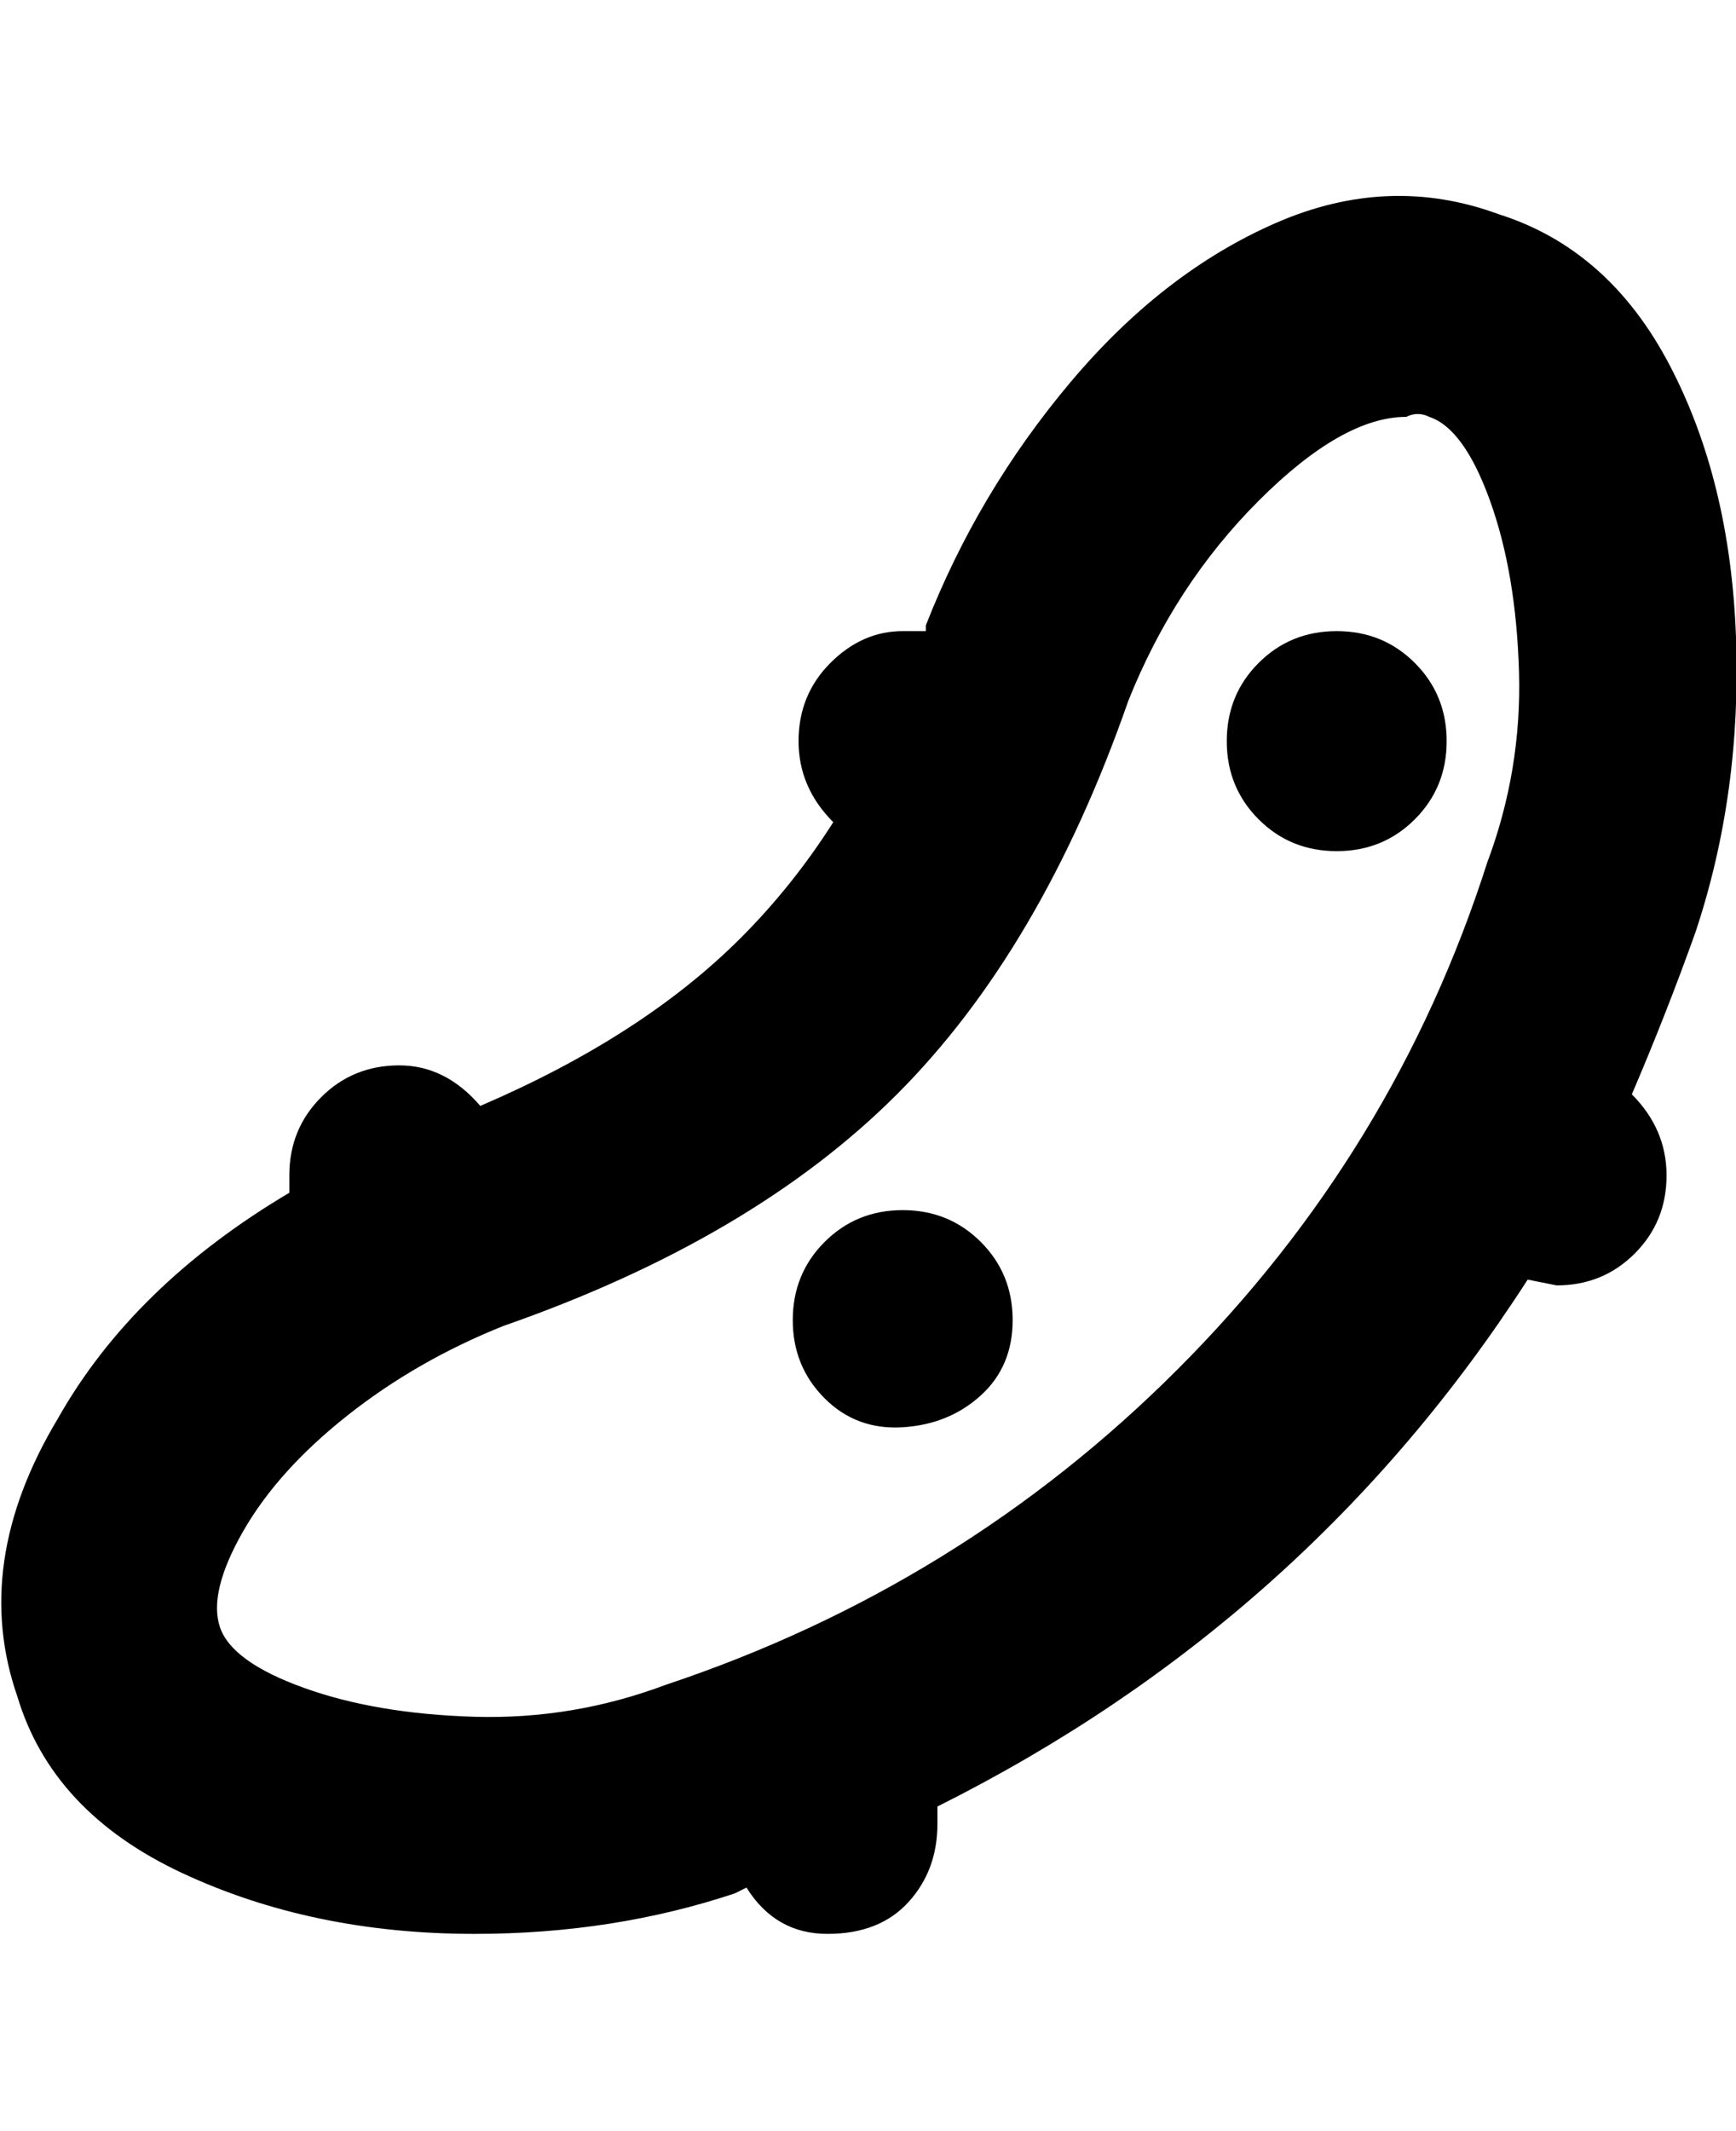 <svg viewBox="0 0 300.002 368" xmlns="http://www.w3.org/2000/svg"><path d="M250 128q0 8-5.5 13.5T231 147q-8 0-13.5-5.5T212 128q0-8 5.5-13.5T231 109q8 0 13.5 5.5T250 128zm-94 81q-8 0-13.5 5.5T137 228q0 8 5.5 13.5t13.5 5q8-.5 13.5-5.5t5.5-13q0-8-5.5-13.5T156 209zm137-48q-5 14-11 28 6 6 6 14t-5.5 13.5Q277 222 269 222l-5-1q-38 59-102 91v3q0 8-5 13.5t-14 5.5q-9 0-14-8l-2 1q-21 7-45 7-28 0-50.5-10.5T3 293q-8-23 7-48 13-23 40-39v-3q0-8 5.5-13.5T69 184q8 0 14 7 28-12 45-29 9-9 16-20-6-6-6-14t5.5-13.5Q149 109 156 109h4v-1q9-23 25-42t35.5-27.5Q240 30 259 37q19 6 29.5 26t11.5 47q1 27-7 51zm-36-12q6-16 5.5-33t-5-29.5Q253 74 247 72q-2-1-4 0-11 0-25.5 14.5T195 121q-15 43-40 68t-68 40q-15 6-27 15.5t-18 20Q36 275 38 281t14.5 10.5q12.5 4.5 29.5 5t33-5.5q51-17 88.5-54.5T257 149z"/></svg>